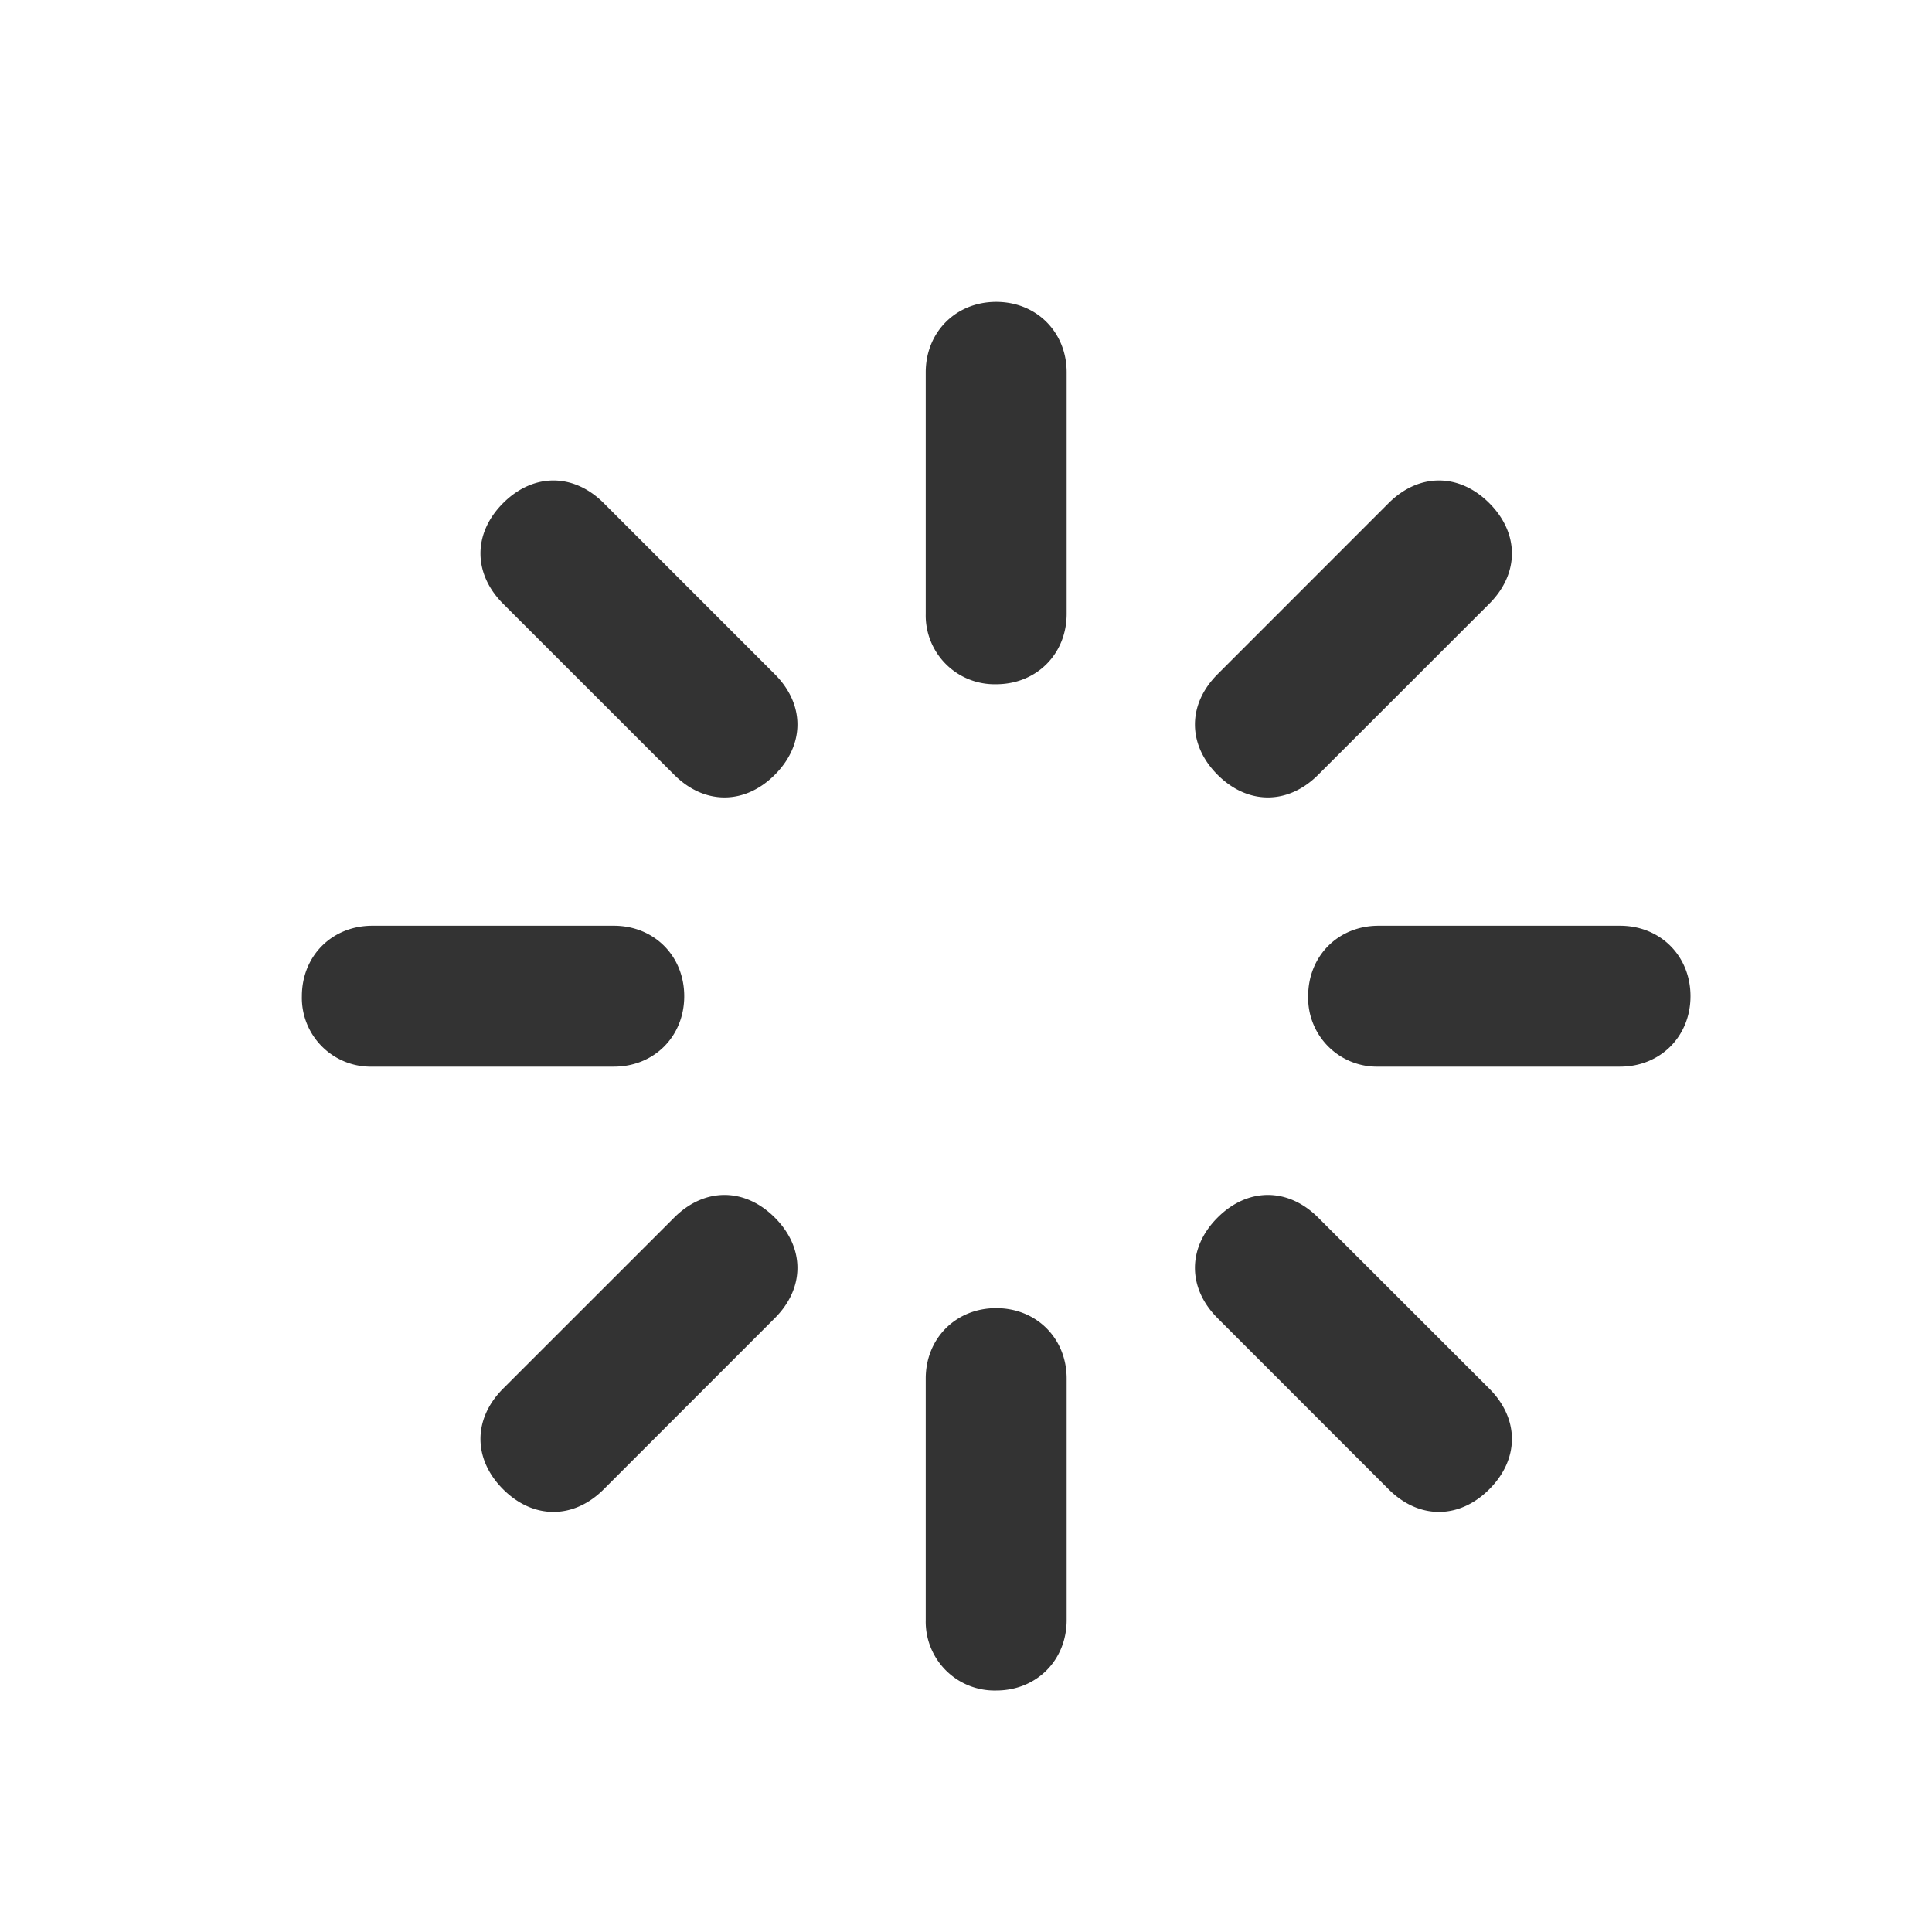 <svg t="1703838256032" class="icon" viewBox="0 0 1024 1024" version="1.1" xmlns="http://www.w3.org/2000/svg" p-id="5937" width="16" height="16">
  <path d="M490.656 197.344C490.656 176 506.656 160 528 160s37.344 16 37.344 37.344v128c0 21.312-16 37.312-37.344 37.312a36.48 36.48 0 0 1-37.344-37.312v-128zM736 266.656c16-16 37.344-16 53.344 0s16 37.344 0 53.344l-90.688 90.656c-16 16-37.312 16-53.312 0s-16-37.312 0-53.312L736 266.656z m122.656 224C880 490.656 896 506.656 896 528s-16 37.344-37.344 37.344h-128A36.48 36.48 0 0 1 693.344 528c0-21.344 16-37.344 37.312-37.344h128zM789.344 736c16 16 16 37.344 0 53.344s-37.344 16-53.344 0l-90.656-90.688c-16-16-16-37.312 0-53.312s37.312-16 53.312 0L789.344 736z m-224 122.656C565.344 880 549.344 896 528 896a36.48 36.48 0 0 1-37.344-37.344v-128c0-21.312 16-37.312 37.344-37.312s37.344 16 37.344 37.312v128zM320 789.344c-16 16-37.344 16-53.344 0s-16-37.344 0-53.344l90.688-90.656c16-16 37.312-16 53.312 0s16 37.312 0 53.312L320 789.344z m-122.656-224A36.48 36.48 0 0 1 160 528c0-21.344 16-37.344 37.344-37.344h128c21.312 0 37.312 16 37.312 37.344s-16 37.344-37.312 37.344h-128zM266.656 320c-16-16-16-37.344 0-53.344s37.344-16 53.344 0l90.656 90.688c16 16 16 37.312 0 53.312s-37.312 16-53.312 0L266.656 320z" fill="#333333" p-id="5938">
    <animateTransform
      attributeName="transform"
      attributeType="XML"
      type="rotate"
      from="0 512 512"
      to="360 512 512"
      dur="2s"
      repeatCount="indefinite"
    />
  </path>
</svg>
